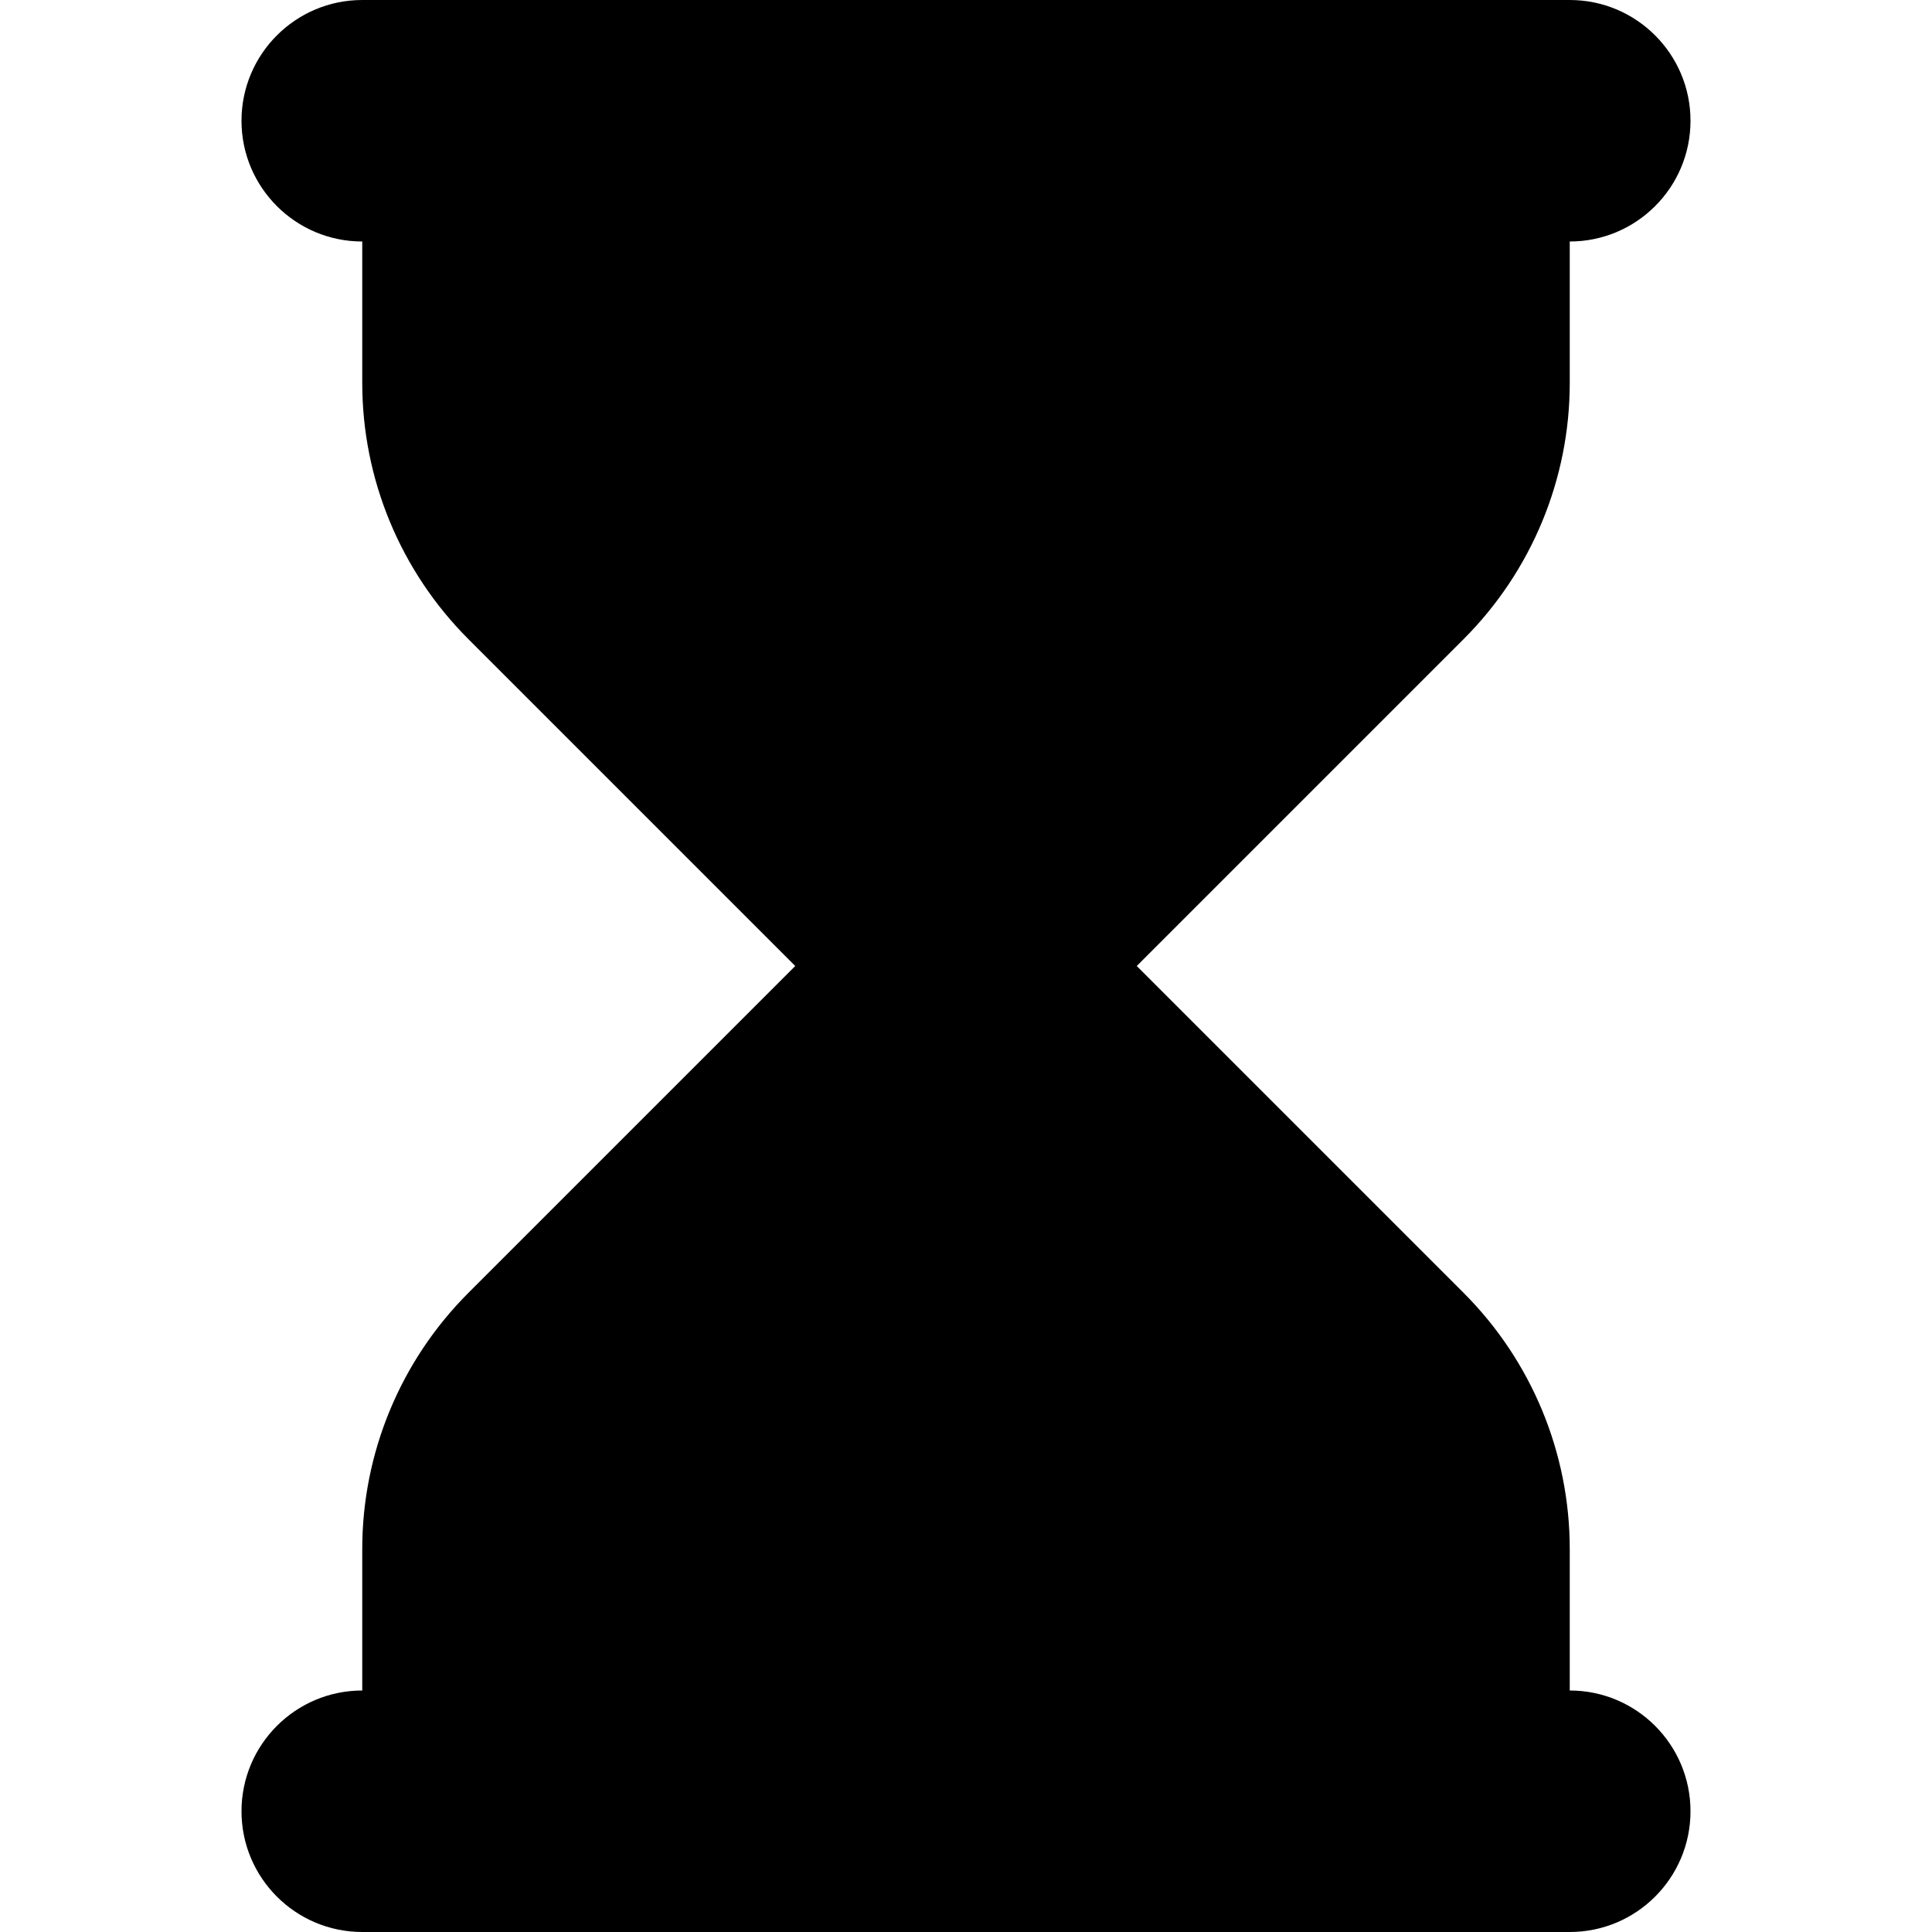 <svg xmlns="http://www.w3.org/2000/svg" width="16" height="16" viewBox="0 0 16 16">
  <path fill="#000000" fillRule="evenodd" d="M3,0 C2.448,0 2,0.448 2,1 C2,1.552 2.448,2 3,2 L3,3.172 C3,3.967 3.316,4.73 3.879,5.293 L6.586,8 L3.879,10.707 C3.316,11.27 3,12.033 3,12.828 L3,14 C2.448,14 2,14.448 2,15 C2,15.552 2.448,16 3,16 L13,16 C13.552,16 14,15.552 14,15 C14,14.448 13.552,14 13,14 L13,12.828 C13,12.033 12.684,11.27 12.121,10.707 L9.414,8 L12.121,5.293 C12.684,4.73 13,3.967 13,3.172 L13,2 C13.552,2 14,1.552 14,1 C14,0.448 13.552,0 13,0 L3,0 Z M11,2 L5,2 L5,3.172 C5,3.437 5.105,3.691 5.293,3.879 L5.414,4 L10.586,4 L10.707,3.879 C10.895,3.691 11,3.437 11,3.172 L11,2 Z M8,9.414 L5.293,12.121 C5.105,12.309 5,12.563 5,12.828 L5,14 L11,14 L11,12.828 C11,12.563 10.895,12.309 10.707,12.121 L8,9.414 Z"/>
</svg>
